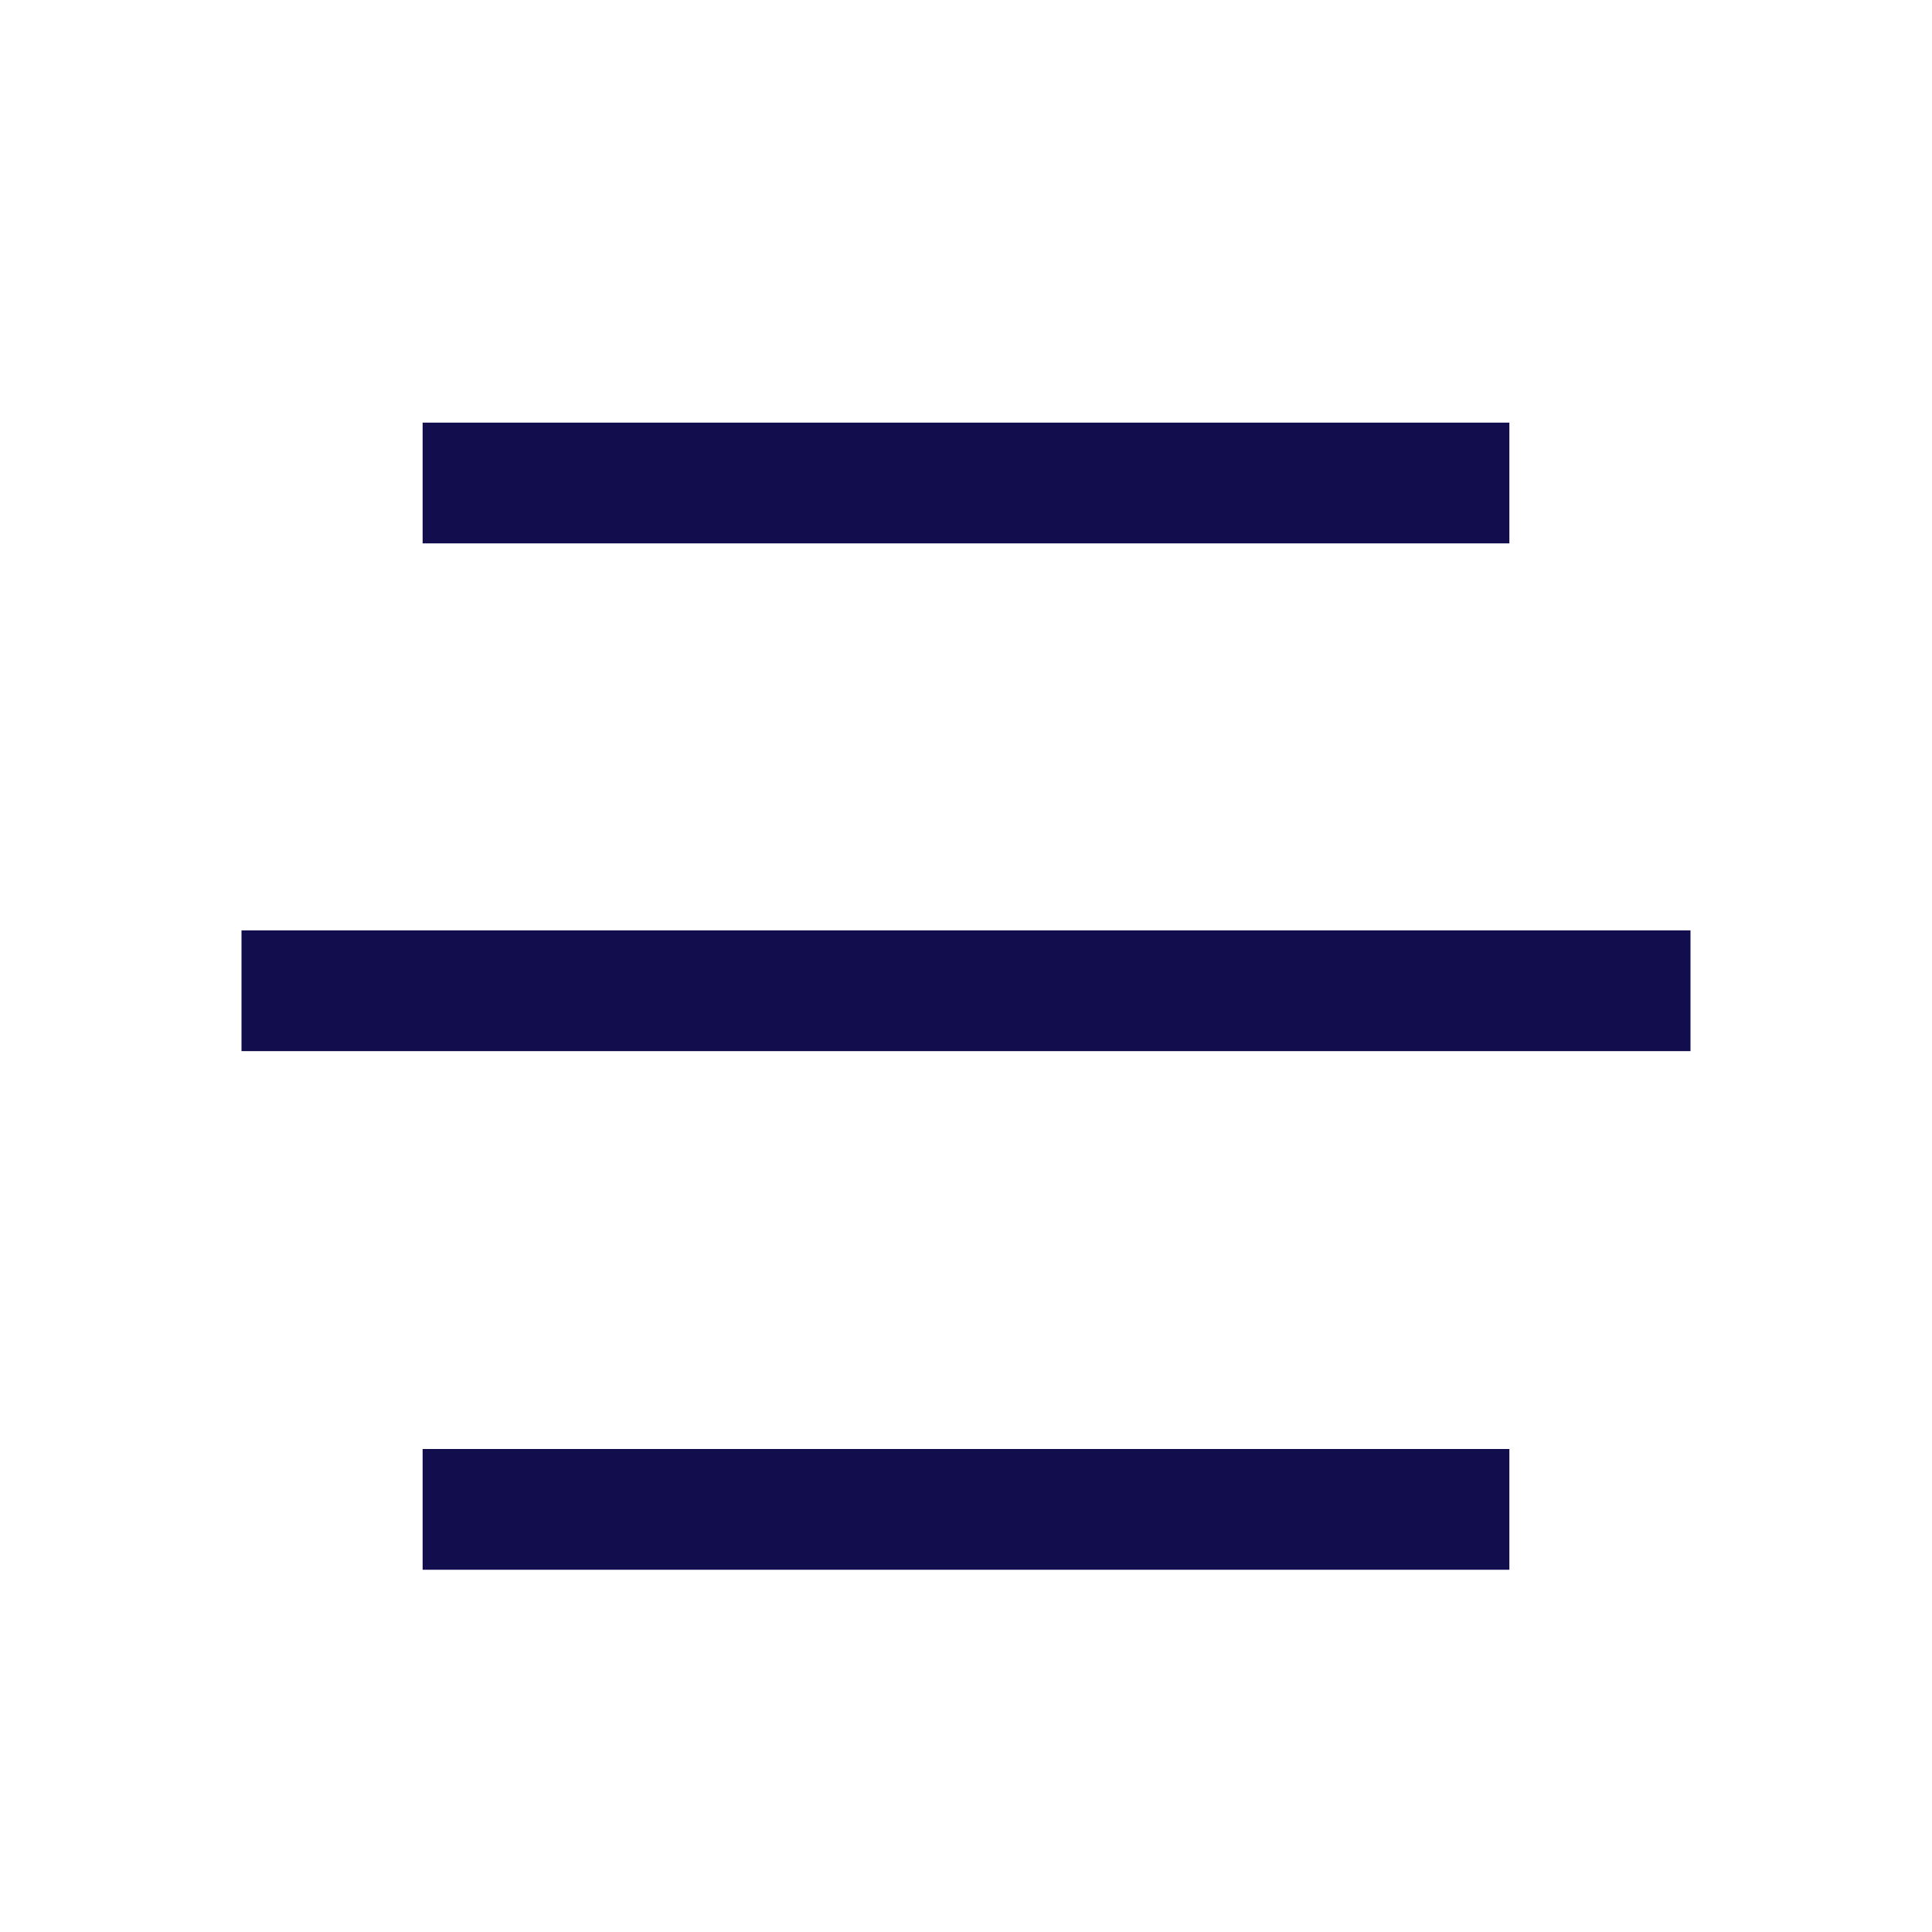 <svg width="32" height="32" viewBox="0 0 32 32" fill="none" xmlns="http://www.w3.org/2000/svg">
<path d="M7 8H25" stroke="#120D4D" stroke-width="2"/>
<path d="M4 16.41H28" stroke="#120D4D" stroke-width="2"/>
<path d="M7 25H25" stroke="#120D4D" stroke-width="2"/>
</svg>
